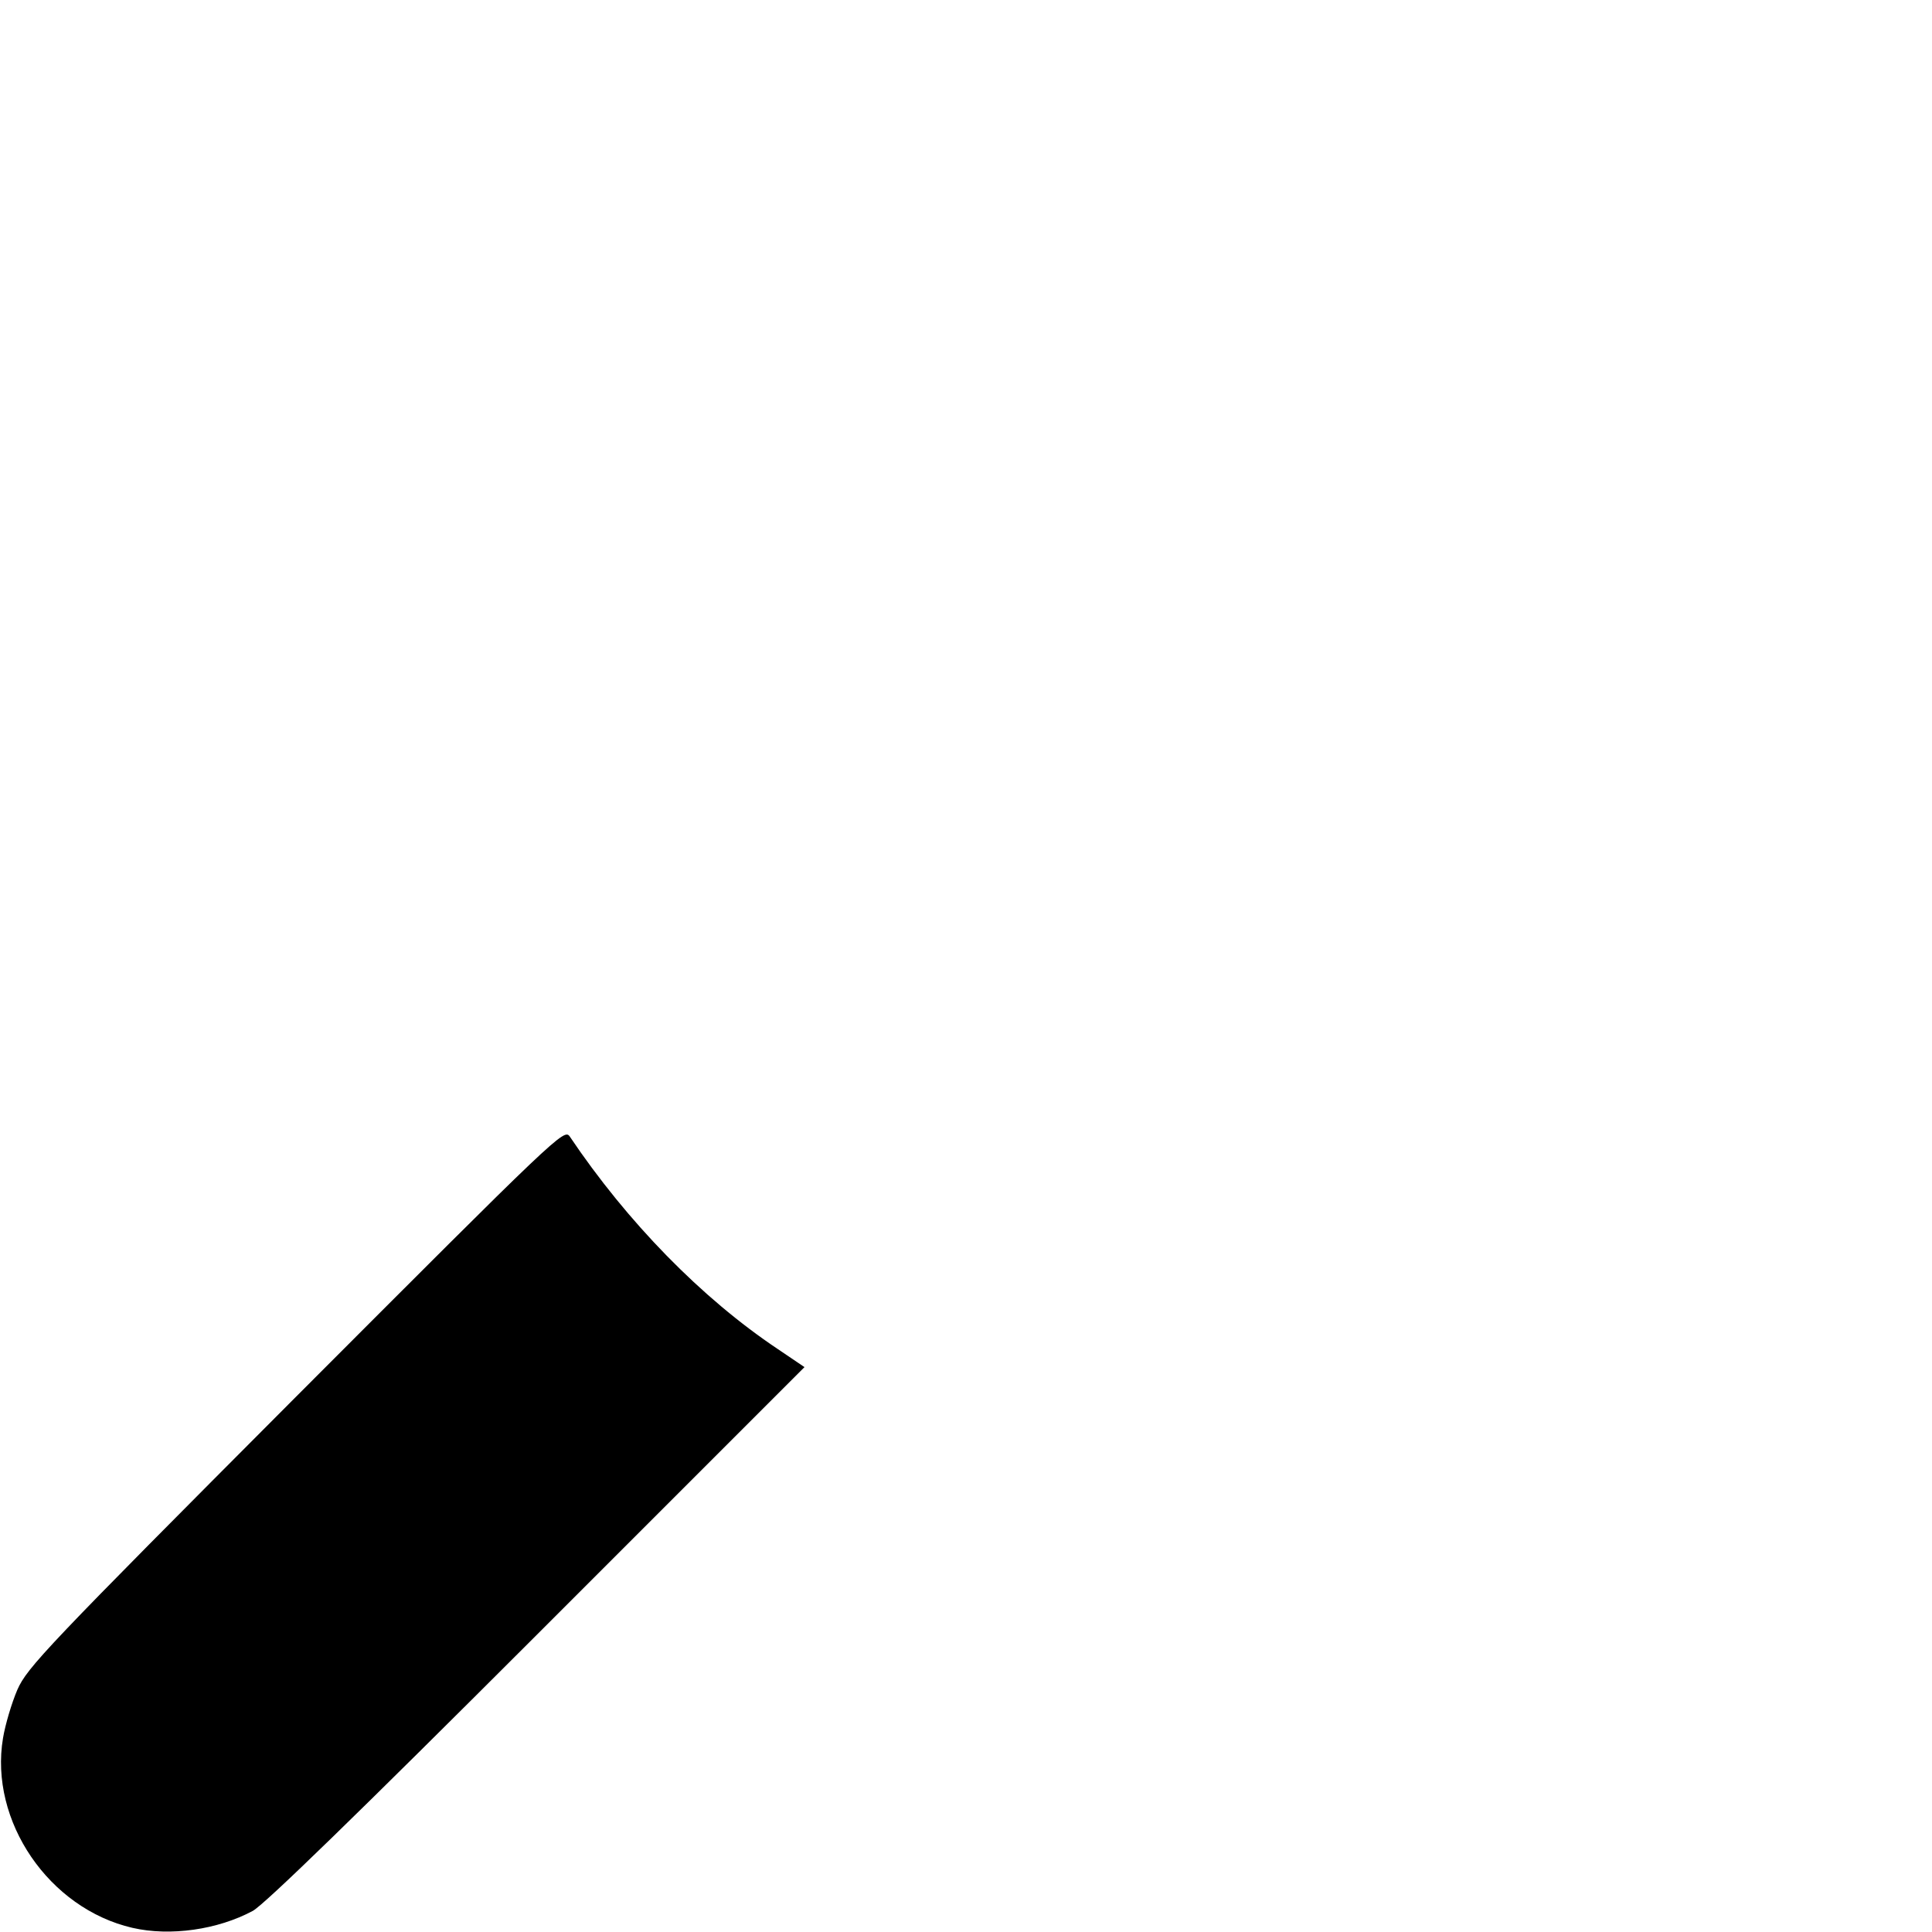 <?xml version="1.0" standalone="no"?>
<!DOCTYPE svg PUBLIC "-//W3C//DTD SVG 20010904//EN"
 "http://www.w3.org/TR/2001/REC-SVG-20010904/DTD/svg10.dtd">
<svg version="1.0" xmlns="http://www.w3.org/2000/svg"
 width="512pt" height="512pt" viewBox="0 0 512 512"
 preserveAspectRatio="xMidYMid meet">

<g transform="translate(0,512) scale(0.1,-0.1)"
fill="#000000" stroke="none">
<path d="M784 1418 c-663 -665 -712 -717 -738 -776 -15 -35 -32 -92 -38 -128
-37 -220 122 -452 343 -503 100 -23 226 -5 319 45 31 17 280 259 754 733 l708
708 -71 48 c-202 135 -399 337 -551 563 -15 22 -30 7 -726 -690z"/>
</g>
</svg>

